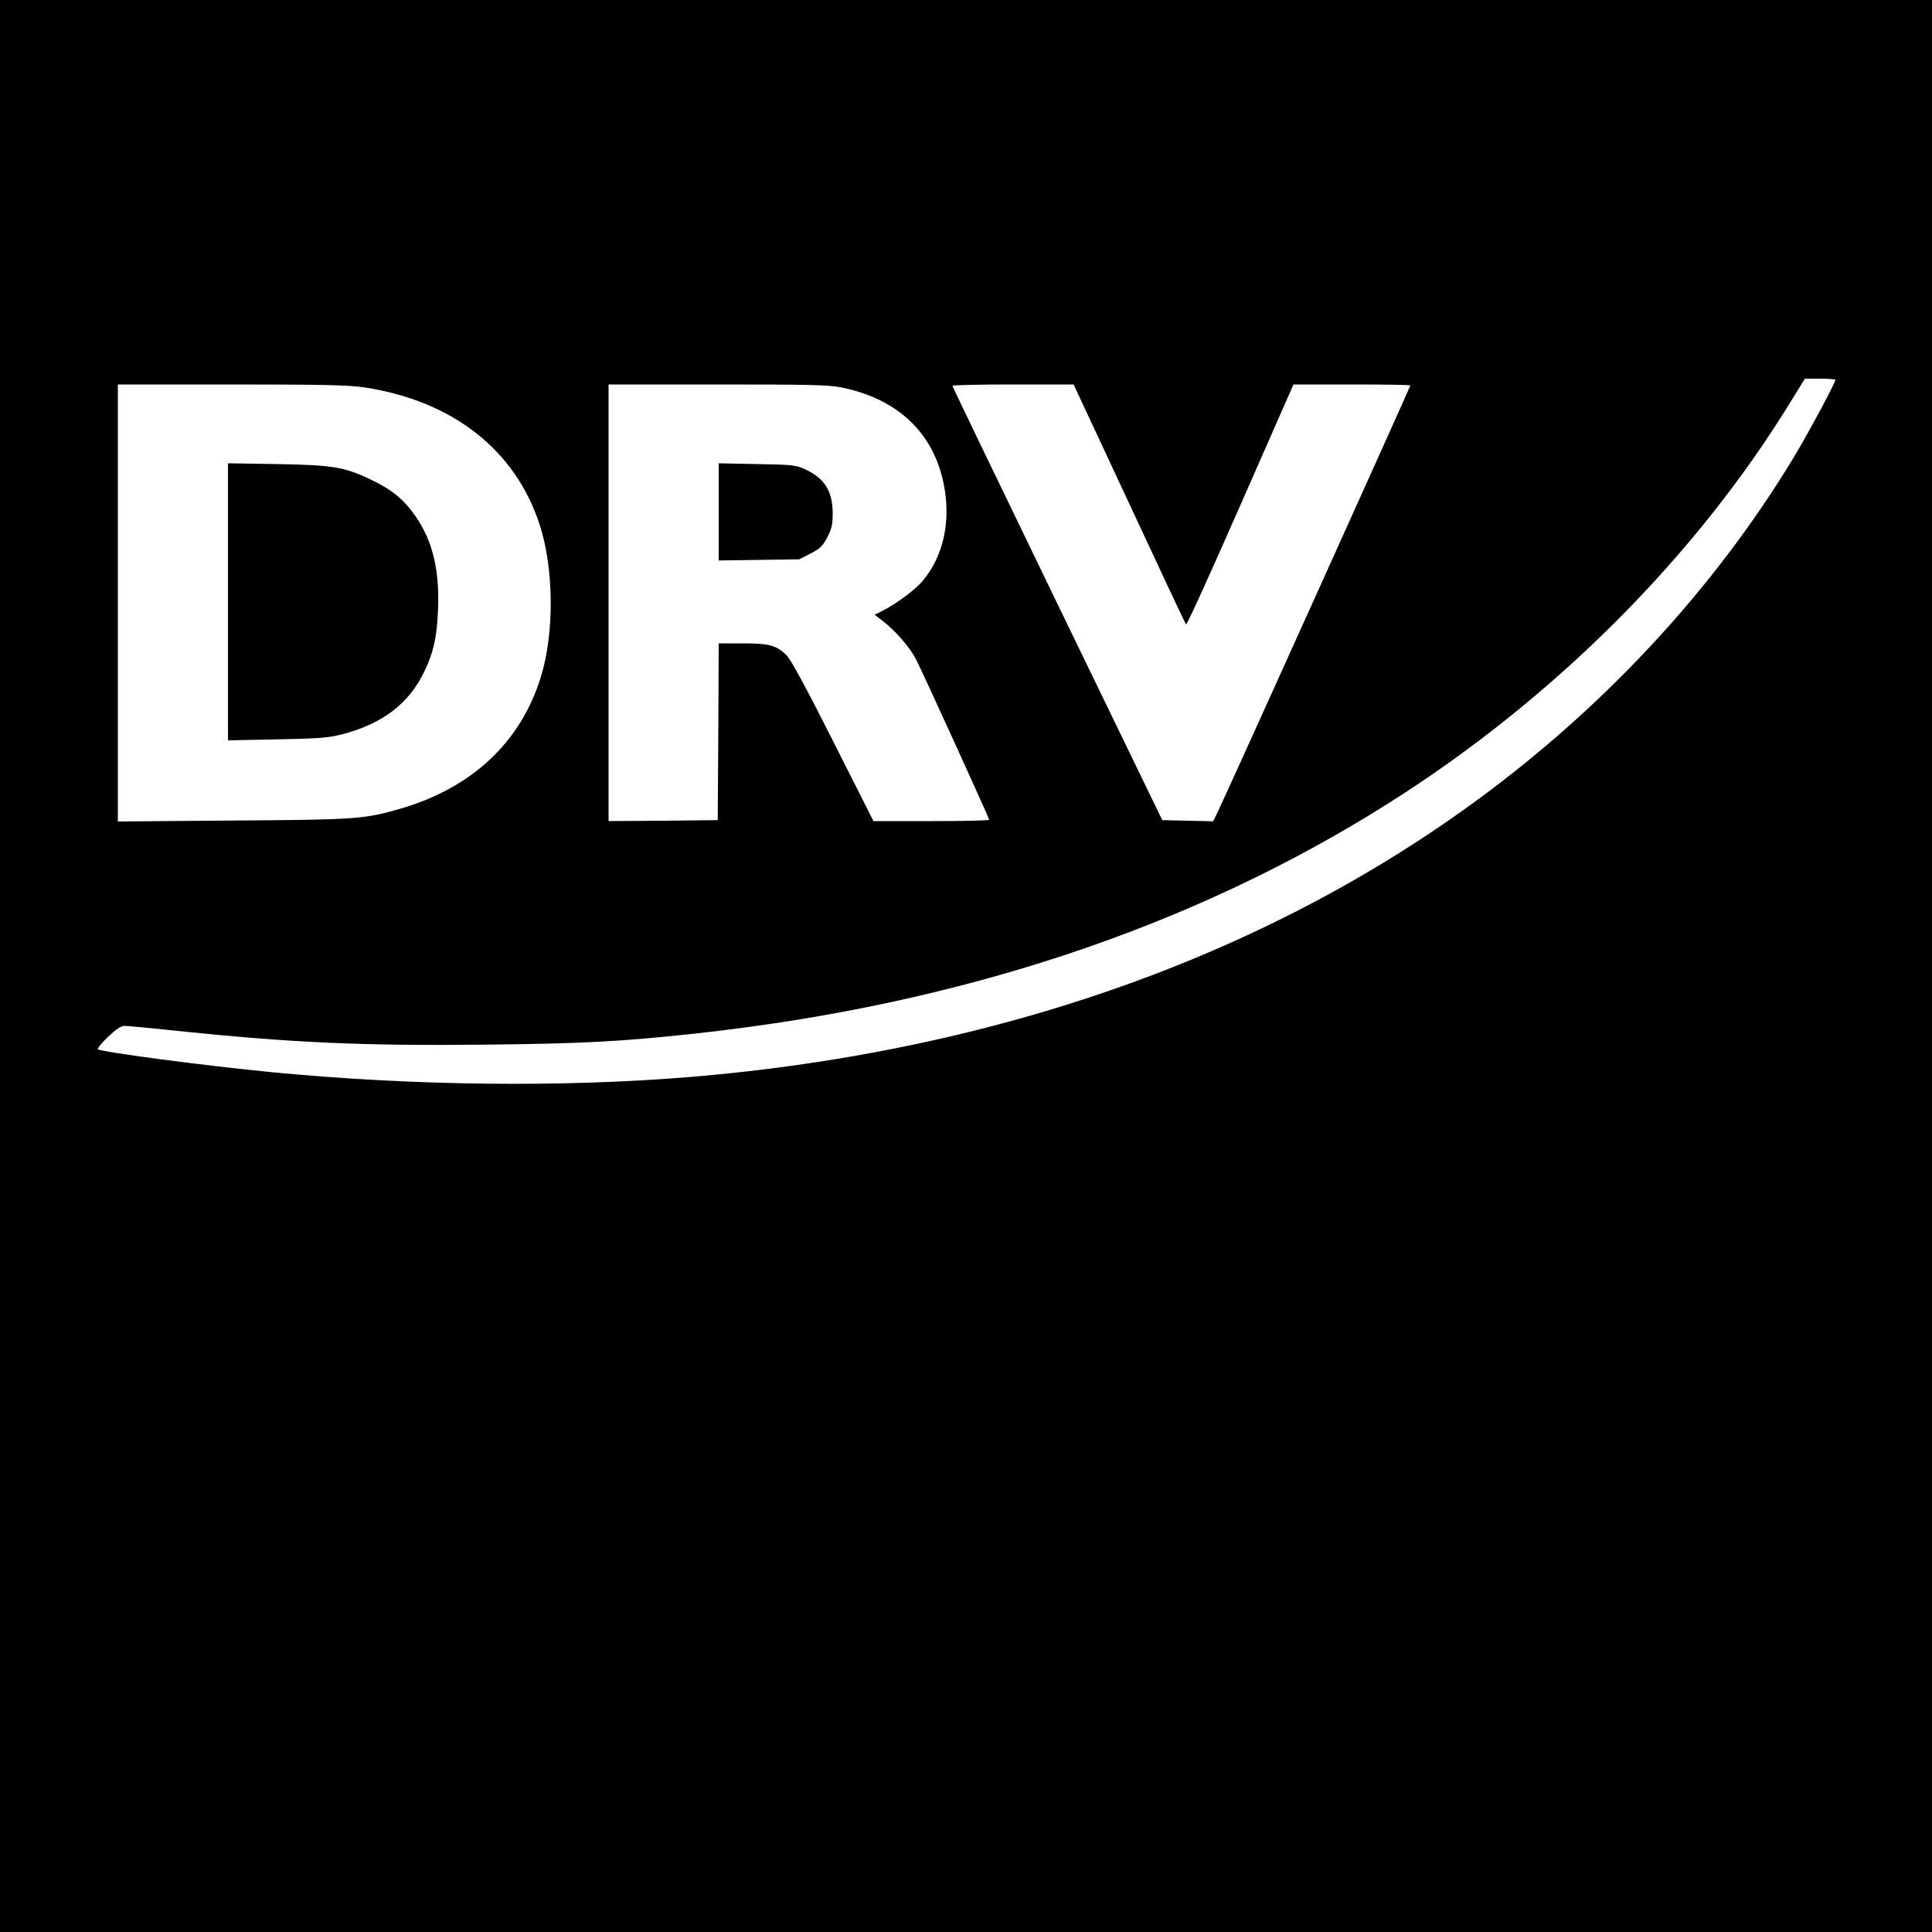 <?xml version="1.0" standalone="no"?>
<!DOCTYPE svg PUBLIC "-//W3C//DTD SVG 20010904//EN"
 "http://www.w3.org/TR/2001/REC-SVG-20010904/DTD/svg10.dtd">
<svg version="1.0" xmlns="http://www.w3.org/2000/svg"
 width="1000pt" height="1000pt" viewBox="0 0 1000 1000"
 preserveAspectRatio="xMidYMid meet">
<g transform="translate(0,1000) scale(0.1,-0.1)"
fill="#000000" stroke="none">
<path d="M0 5000 l0 -5000 5000 0 5000 0 0 5000 0 5000 -5000 0 -5000 0 0
-5000z m9500 3034 c0 -14 -128 -254 -203 -380 -377 -631 -898 -1214 -1512
-1690 -1128 -875 -2575 -1403 -4220 -1539 -661 -54 -1424 -45 -2155 25 -342
33 -887 105 -903 119 -4 4 19 33 52 64 42 40 67 57 86 57 15 0 134 -11 264
-25 596 -62 966 -79 1605 -72 497 5 703 16 1081 57 1365 148 2566 546 3585
1188 858 540 1602 1283 2099 2100 l63 102 79 0 c43 0 79 -3 79 -6z m-7615 -39
c457 -69 782 -323 908 -710 74 -226 77 -560 7 -787 -104 -339 -356 -575 -725
-683 -188 -55 -232 -58 -872 -62 l-593 -5 0 1131 0 1131 588 0 c471 0 607 -3
687 -15z m2473 -1 c288 -59 472 -233 526 -496 40 -194 0 -378 -111 -508 -38
-44 -134 -115 -202 -150 l-44 -22 34 -26 c72 -54 149 -142 182 -208 44 -88
377 -819 377 -827 0 -4 -135 -7 -299 -7 l-300 0 -208 412 c-135 268 -219 424
-241 445 -53 53 -89 63 -228 63 l-124 0 -2 -457 -3 -458 -282 -3 -283 -2 0
1130 0 1130 565 0 c478 0 578 -2 643 -16z m1487 -601 c158 -340 290 -621 294
-625 4 -5 130 273 281 617 l275 625 303 0 c166 0 302 -2 302 -5 0 -6 -975
-2166 -1002 -2218 l-19 -38 -131 3 -132 3 -543 1120 c-298 616 -543 1123 -543
1128 0 4 141 7 314 7 l313 0 288 -617z"/>
<path d="M1180 6885 l0 -717 253 5 c210 4 266 8 333 25 215 55 353 161 433
332 46 98 62 172 68 310 9 206 -26 355 -113 483 -62 90 -120 139 -229 192
-141 68 -200 78 -492 83 l-253 4 0 -717z"/>
<path d="M3720 7350 l0 -251 208 3 209 3 58 30 c50 25 63 39 87 84 23 44 28
66 28 125 -1 115 -42 181 -145 228 -46 21 -67 23 -247 26 l-198 4 0 -252z"/>
</g>
</svg>
